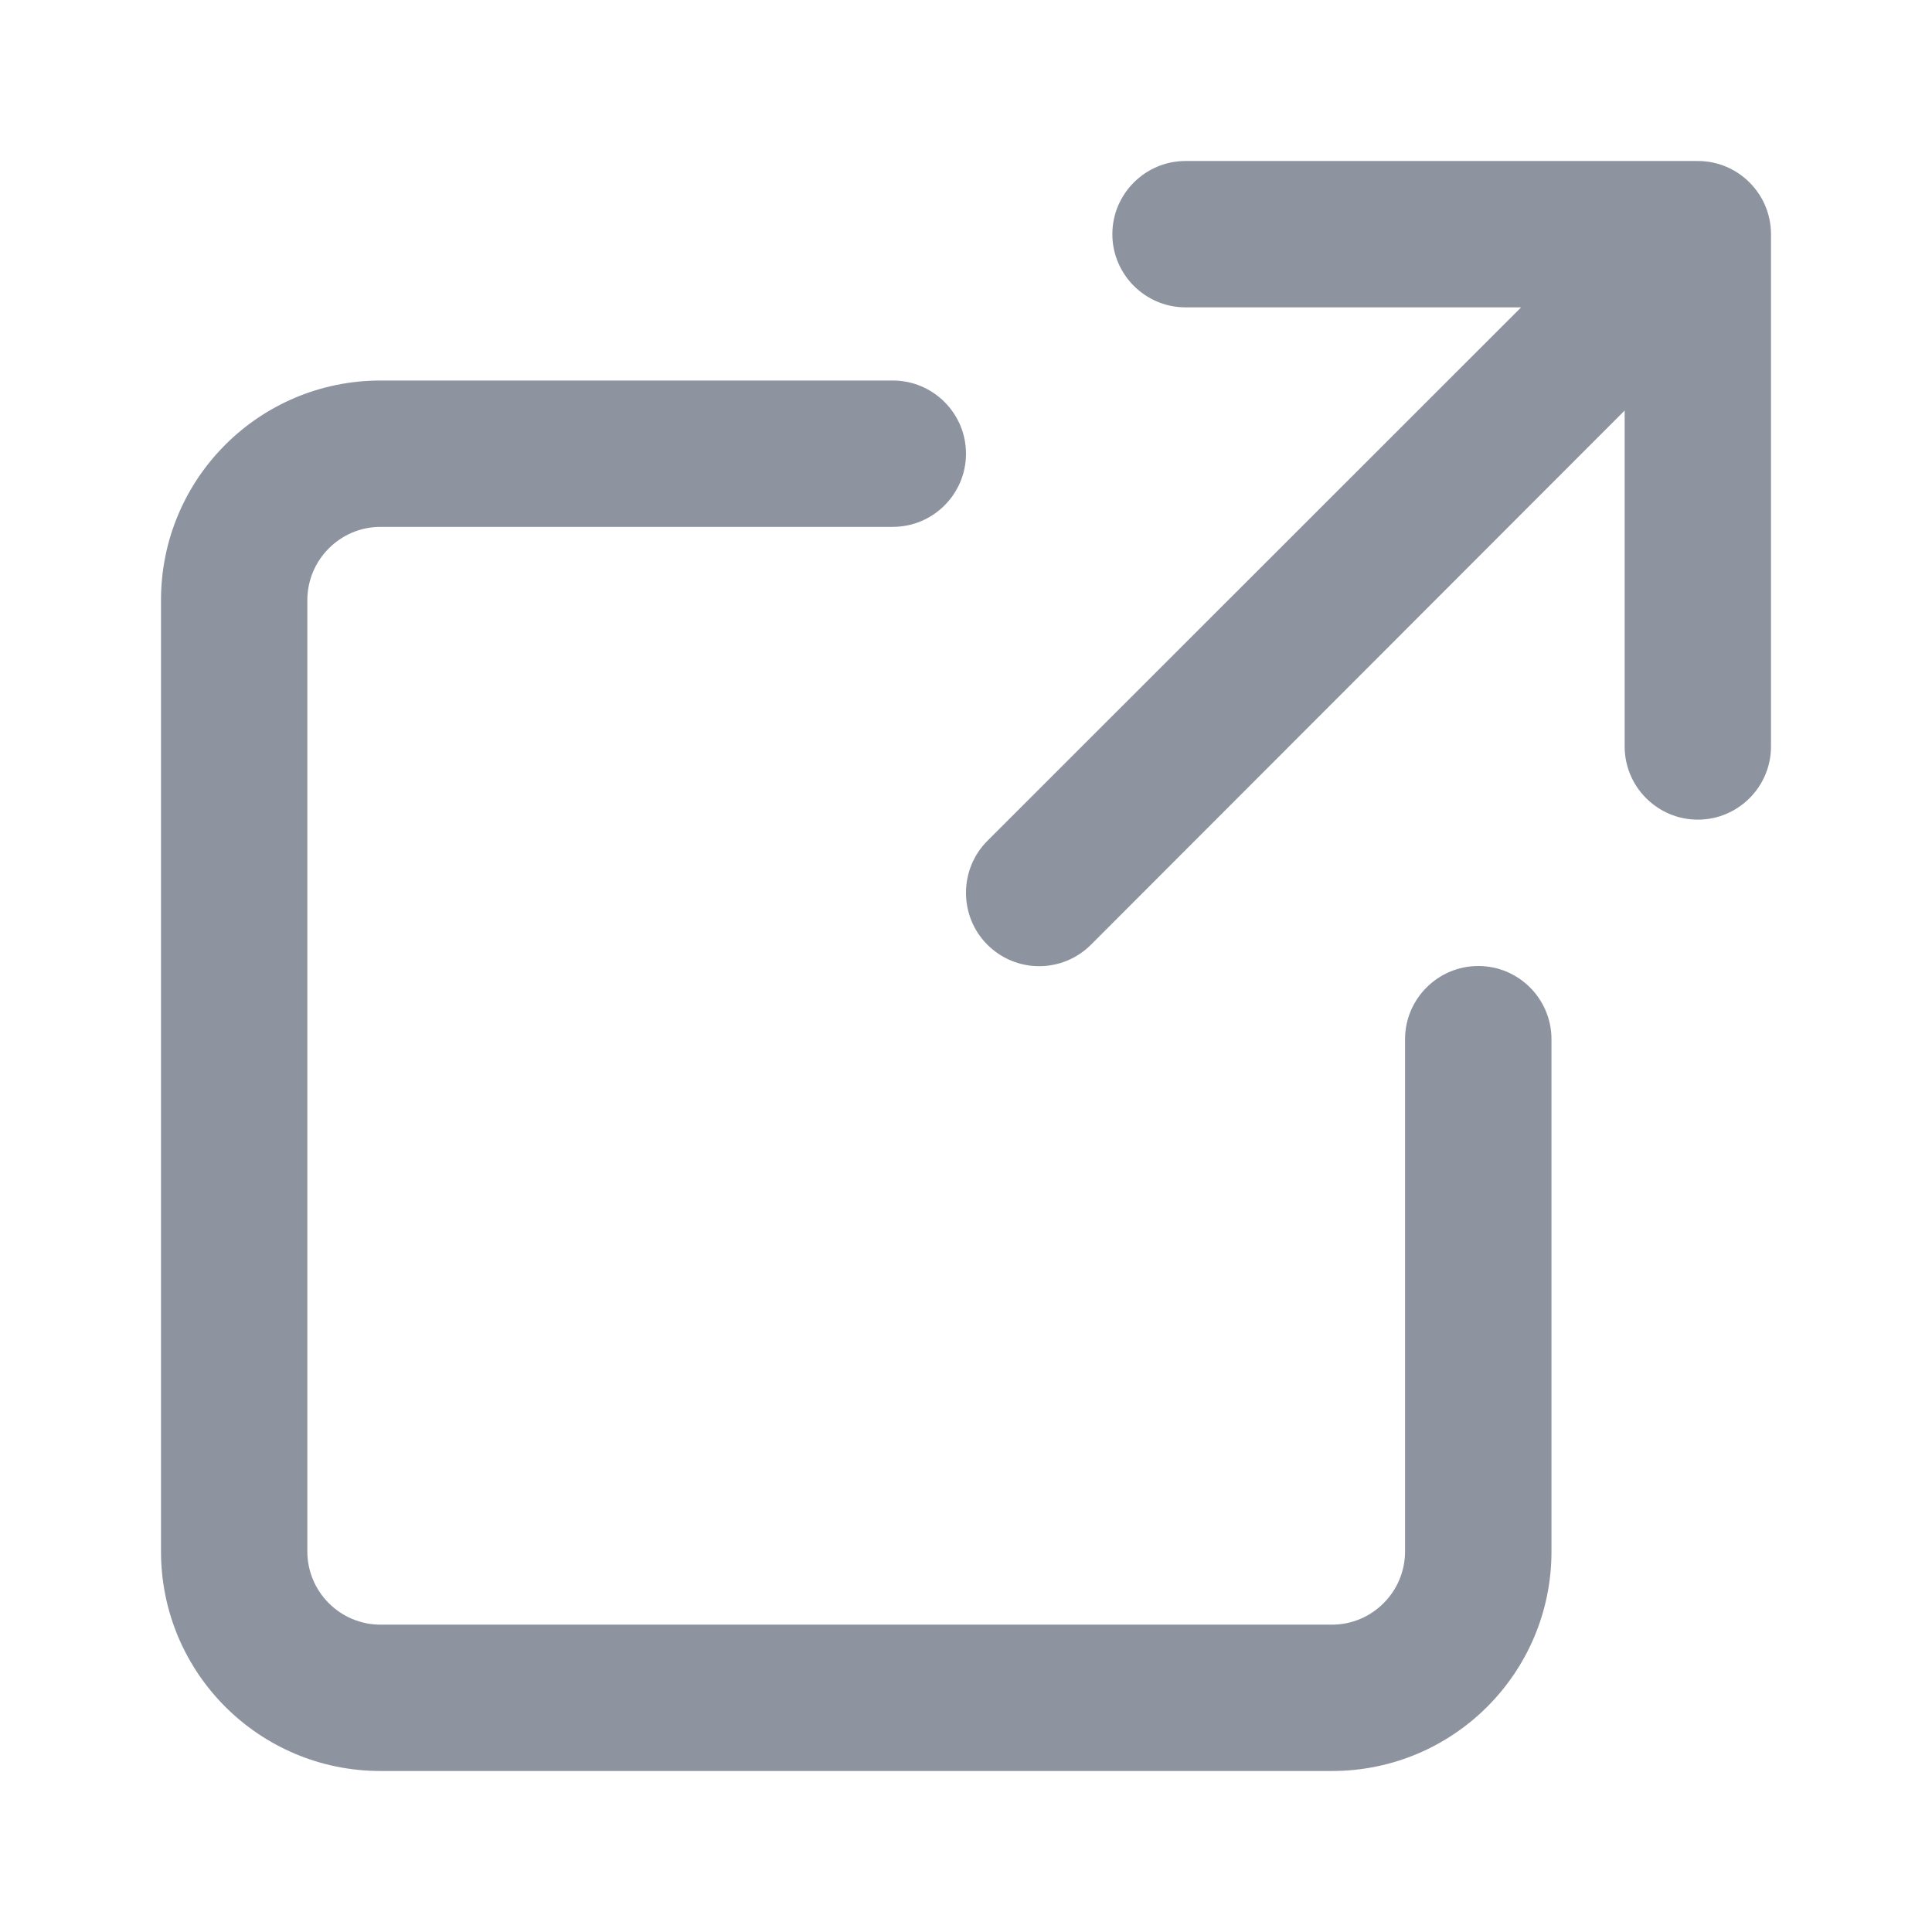 <svg width="24" height="24" viewBox="0 0 24 24" fill="none" xmlns="http://www.w3.org/2000/svg">
<path fill-rule="evenodd" clip-rule="evenodd" d="M14.727 3.818C14.226 3.818 13.818 3.409 13.818 2.909C13.818 2.409 14.226 2 14.727 2H21.091C21.593 2 22 2.409 22 2.909V9.273C22 9.773 21.593 10.182 21.091 10.182C20.589 10.182 20.182 9.773 20.182 9.273V5.1L13.552 11.736C13.196 12.091 12.622 12.091 12.266 11.736C11.911 11.382 11.911 10.8 12.266 10.445L18.896 3.818H14.727ZM4.727 6.545C4.225 6.545 3.818 6.955 3.818 7.455V19.273C3.818 19.773 4.225 20.182 4.727 20.182H16.546C17.047 20.182 17.454 19.773 17.454 19.273V12.909C17.454 12.409 17.862 12 18.364 12C18.866 12 19.273 12.409 19.273 12.909V19.273C19.273 20.782 18.052 22 16.546 22H4.727C3.221 22 2 20.782 2 19.273V7.455C2 5.945 3.221 4.727 4.727 4.727H11.091C11.593 4.727 12 5.136 12 5.636C12 6.136 11.593 6.545 11.091 6.545H4.727Z" fill="#8D94A0"/>
</svg>
